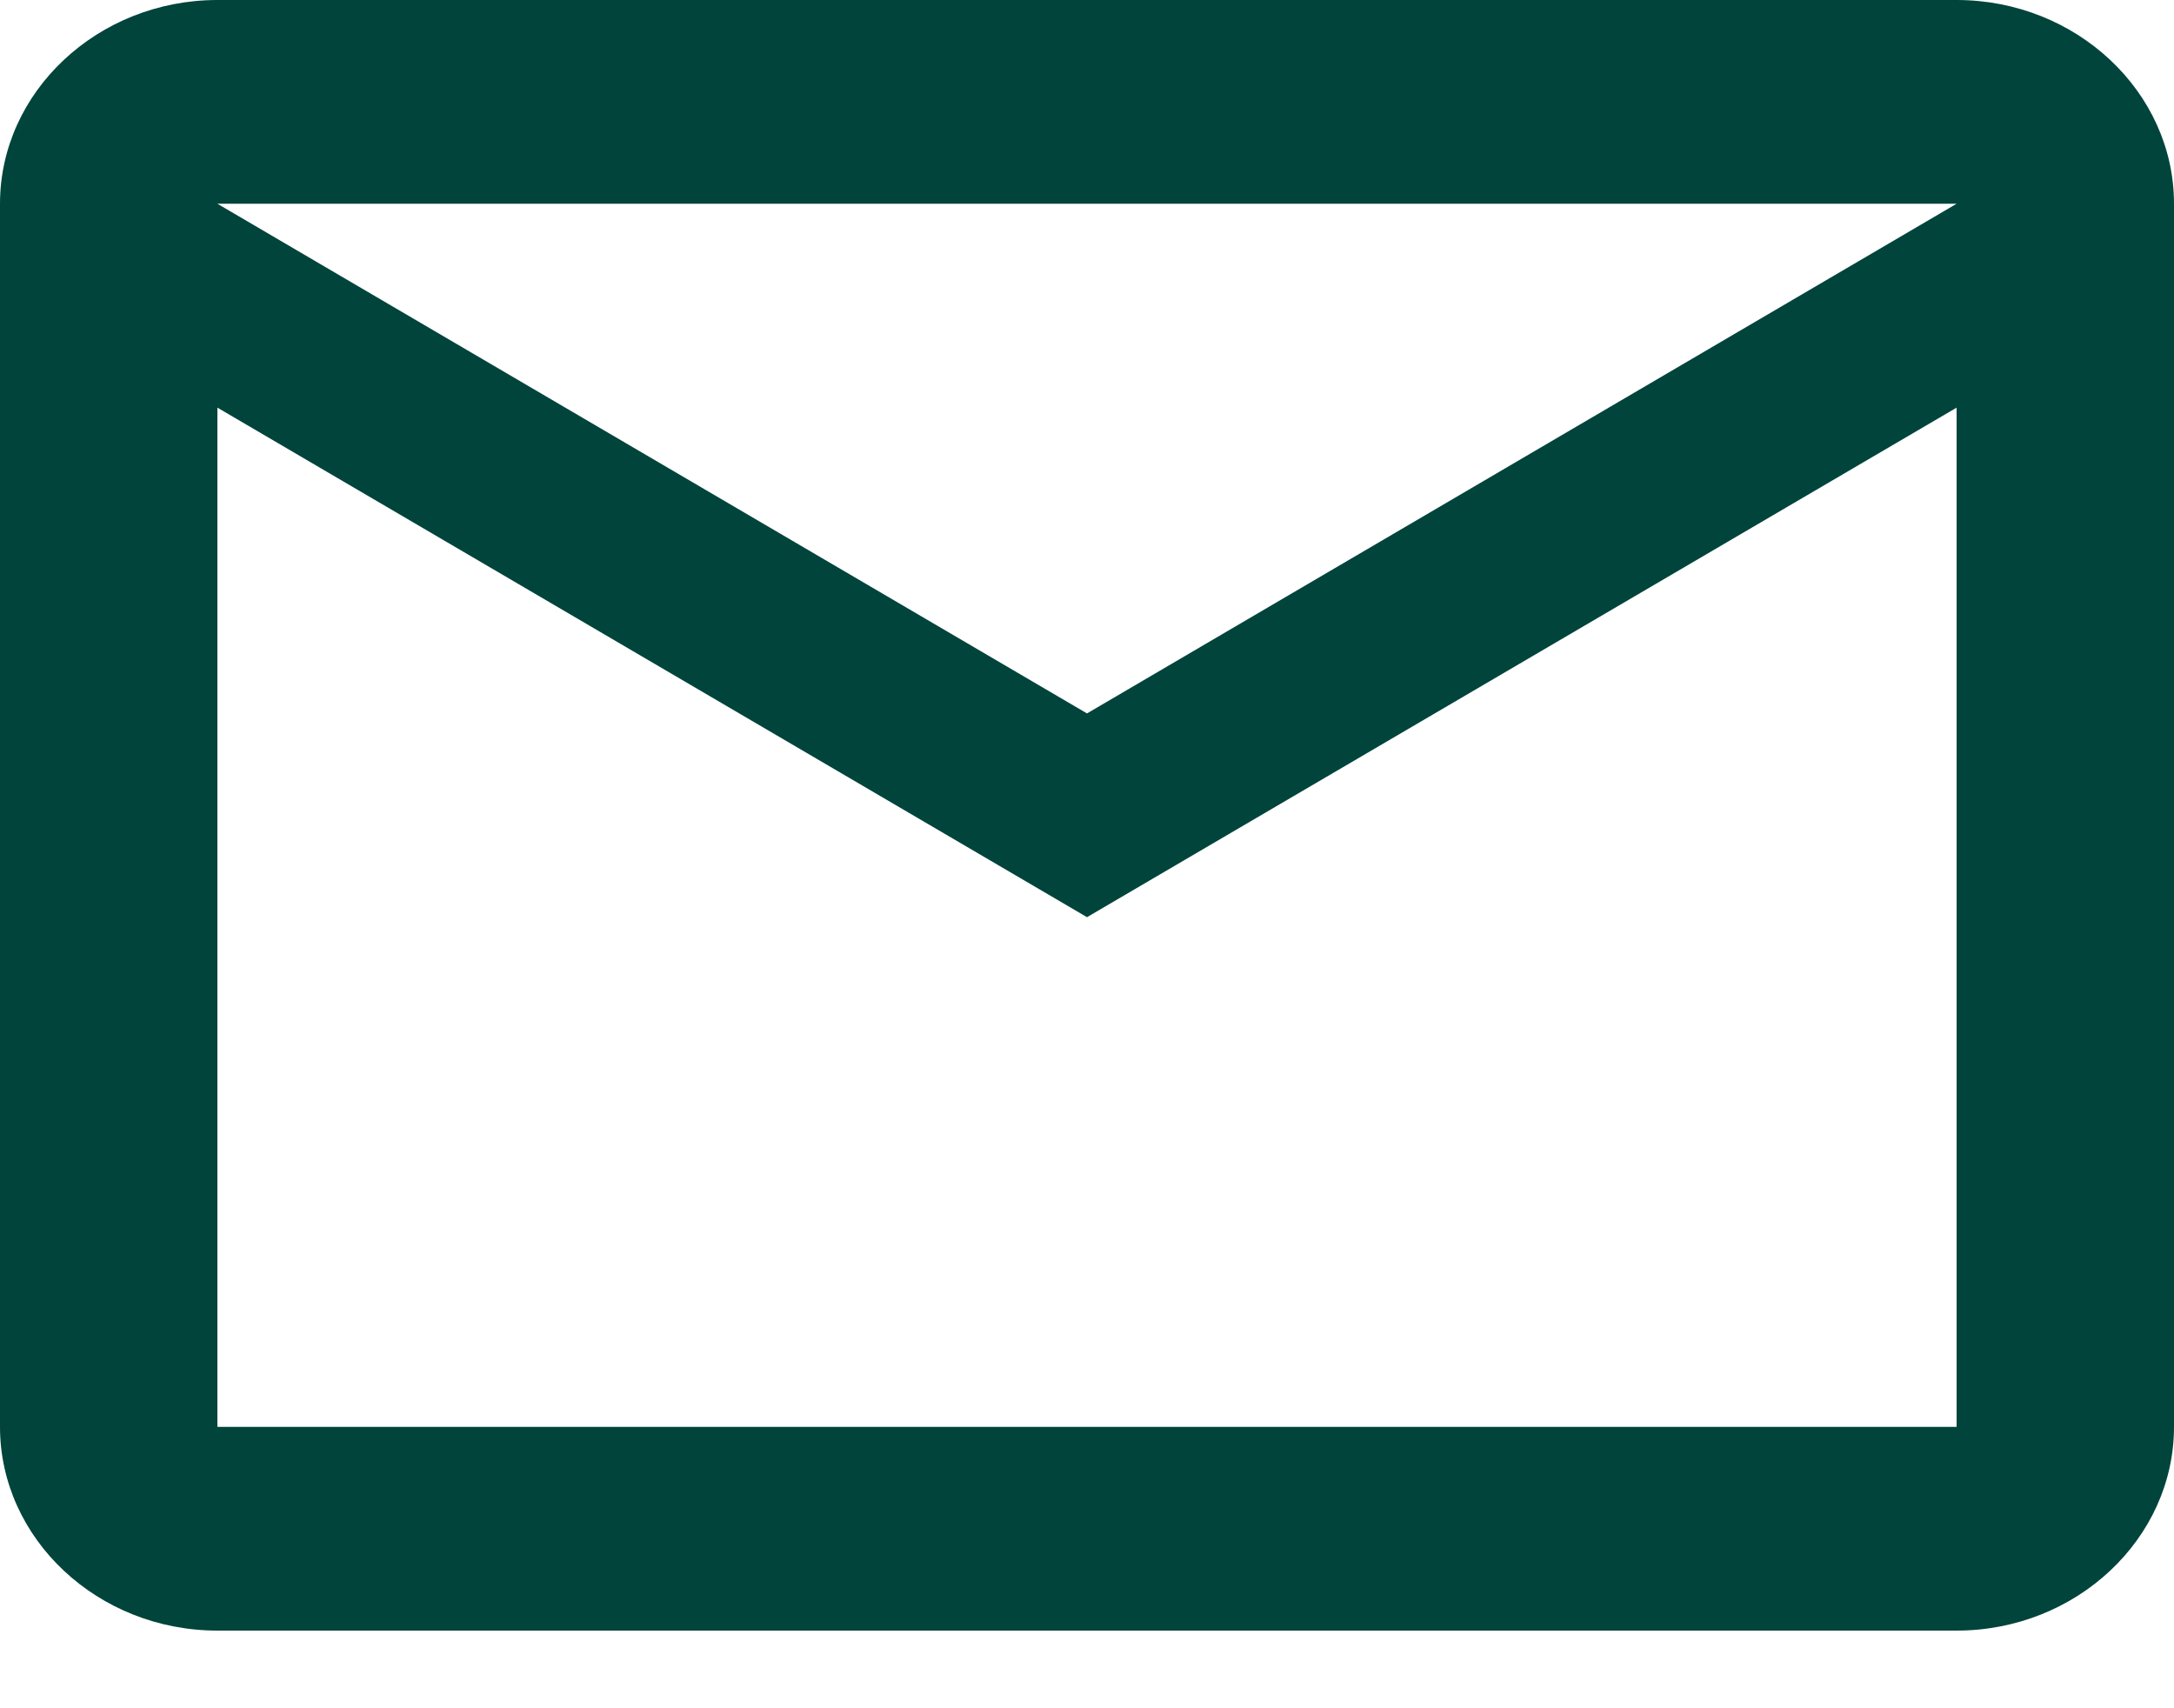 <svg width="14" height="11" viewBox="0 0 14 11" fill="none" xmlns="http://www.w3.org/2000/svg">
<path d="M14 1.312C14 0.591 13.37 0 12.6 0H1.4C0.63 0 0 0.591 0 1.312V9.188C0 9.909 0.63 10.5 1.4 10.5H12.6C13.37 10.5 14 9.909 14 9.188V1.312ZM12.6 1.312L7 4.594L1.4 1.312H12.6ZM12.6 9.188H1.4V2.625L7 5.906L12.6 2.625V9.188Z" fill="#00443B"/>
</svg>
